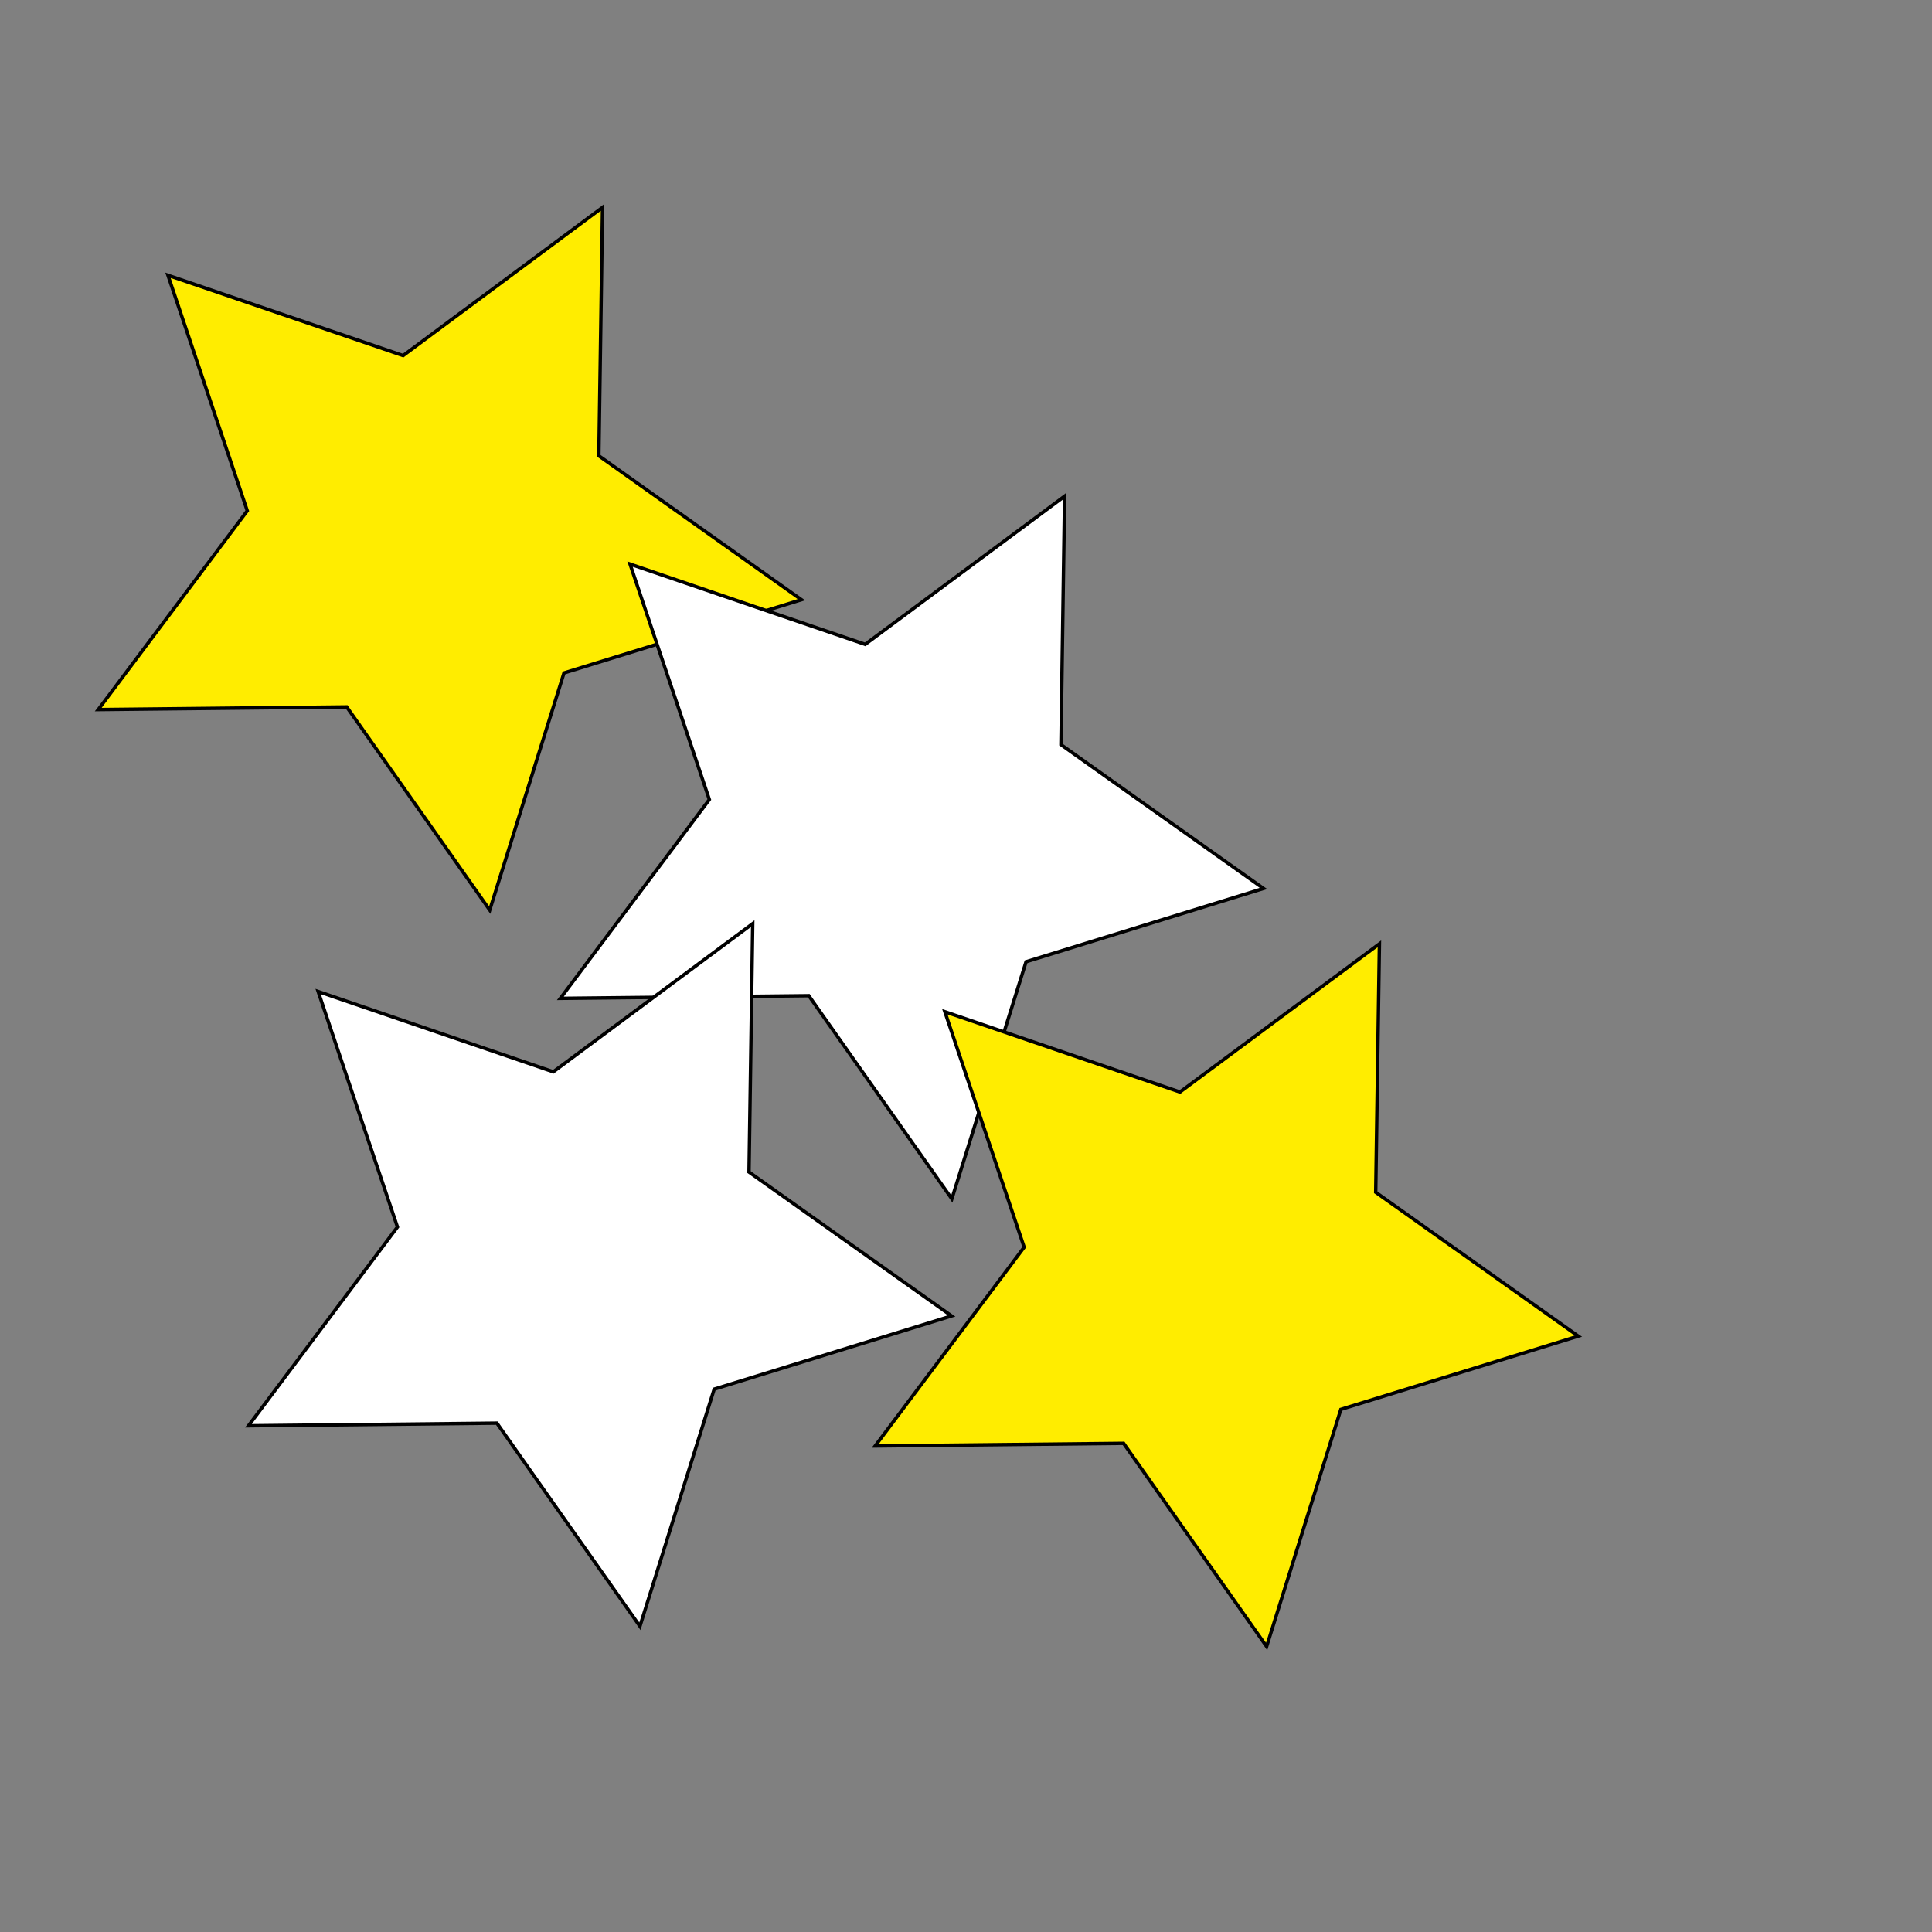 <?xml version="1.0" encoding="utf-8"?>
<!-- Generator: Adobe Illustrator 23.1.1, SVG Export Plug-In . SVG Version: 6.00 Build 0)  -->
<svg version="1.1" id="Capa_1" xmlns="http://www.w3.org/2000/svg" xmlns:xlink="http://www.w3.org/1999/xlink" x="0px" y="0px"
	 viewBox="0 0 566.93 566.93" style="enable-background:new 0 0 566.93 566.93;" xml:space="preserve">
<rect x="0" y="0" width="566.93" height="566.93" fill="#808080" stroke="none"/>
<style type="text/css">
	.st0{fill:#FFED00;stroke:#000000;stroke-miterlimit:10;}
	.st1{fill:#FFFFFF;stroke:#000000;stroke-miterlimit:10;}
</style>
<polygon class="st0" points="143.71,267.05 101.74,207.44 28.83,208.22 72.56,149.88 49.29,80.78 118.29,104.34 176.81,60.86 
	175.73,133.76 235.17,175.98 165.5,197.47 "/>
<polygon class="st1" points="279.31,351.8 237.33,292.18 164.43,292.96 208.15,234.62 184.88,165.53 253.88,189.08 312.4,145.6 
	311.32,218.5 370.76,260.72 301.09,282.22 "/>
<polygon class="st1" points="187.78,477.22 145.81,417.61 72.9,418.39 116.63,360.05 93.36,290.95 162.36,314.51 220.88,271.03 
	219.79,343.93 279.23,386.15 209.57,407.64 "/>
<polygon class="st0" points="371.68,483.15 329.71,423.54 256.8,424.32 300.53,365.98 277.26,296.88 346.25,320.44 404.78,276.96 
	403.69,349.86 463.13,392.08 393.46,413.58 "/>
</svg>

